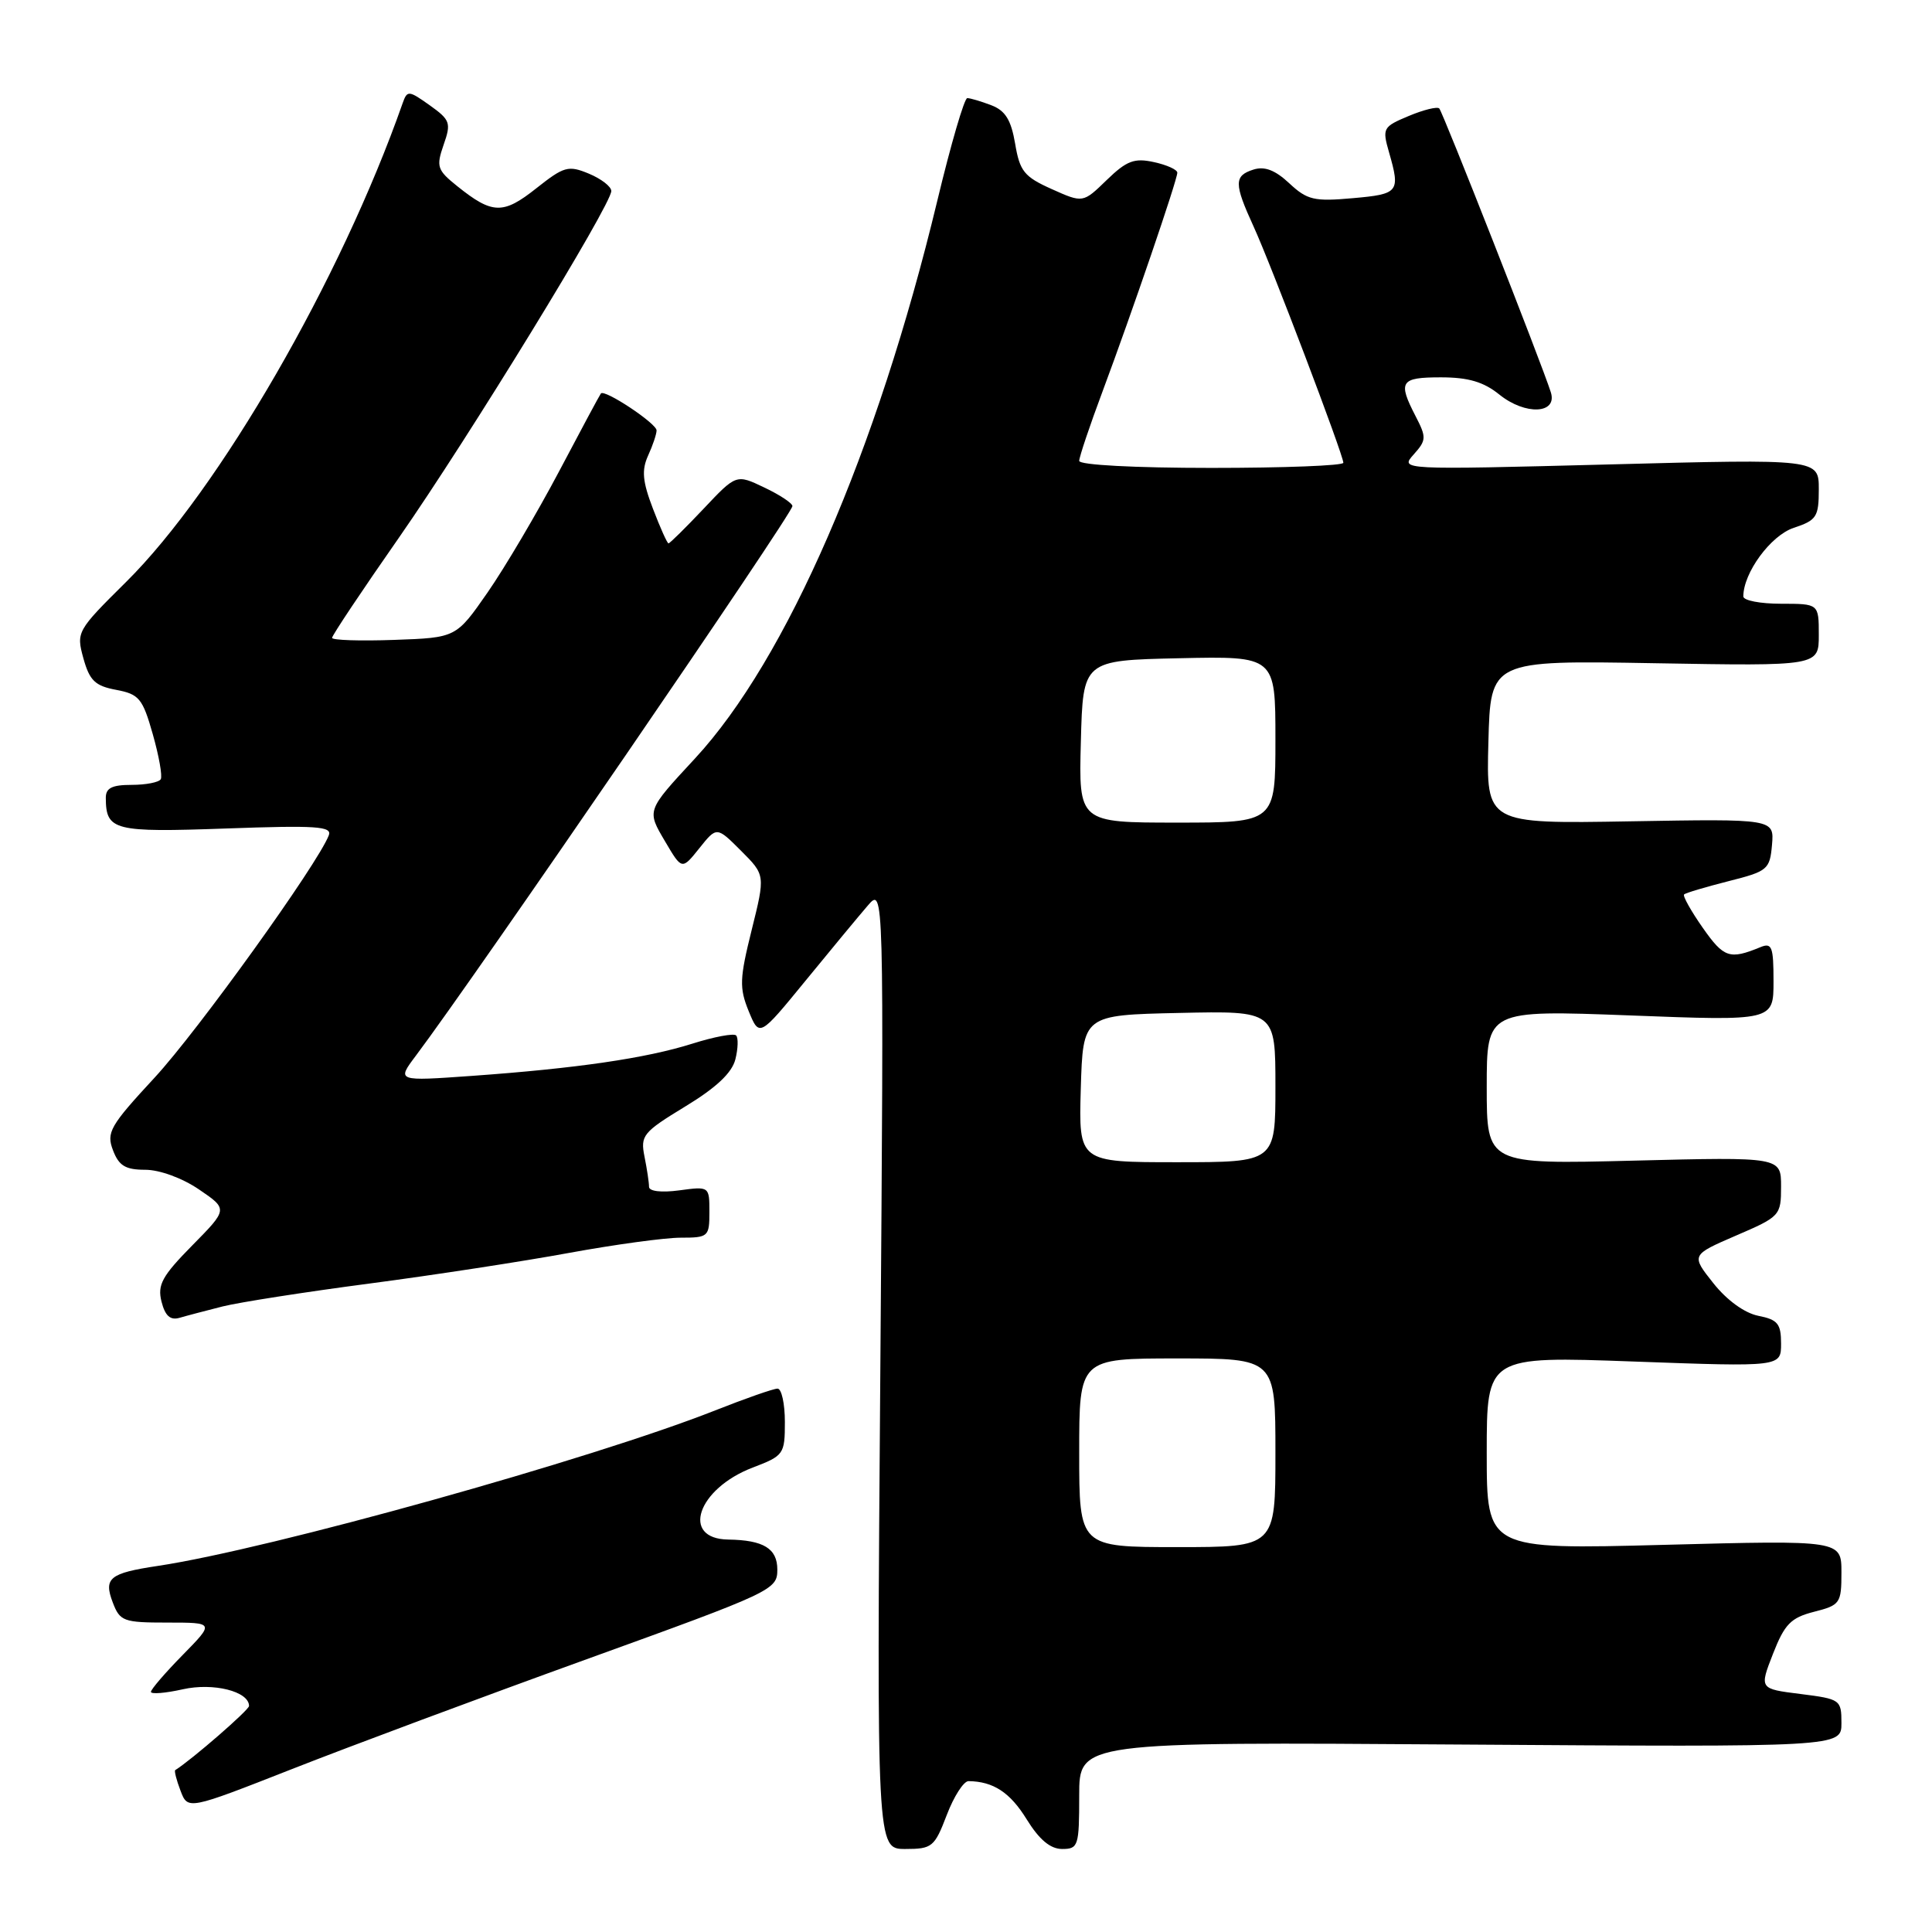 <?xml version="1.0" encoding="UTF-8" standalone="no"?>
<!DOCTYPE svg PUBLIC "-//W3C//DTD SVG 1.1//EN" "http://www.w3.org/Graphics/SVG/1.1/DTD/svg11.dtd" >
<svg xmlns="http://www.w3.org/2000/svg" xmlns:xlink="http://www.w3.org/1999/xlink" version="1.1" viewBox="0 0 256 256">
 <g >
 <path fill="currentColor"
d=" M 125.45 240.50 C 126.39 238.03 127.69 236.01 128.33 236.01 C 131.62 236.05 133.84 237.50 136.04 241.07 C 137.71 243.77 139.18 245.00 140.74 245.00 C 142.88 245.00 143.00 244.61 143.00 237.91 C 143.00 230.81 143.00 230.81 193.50 231.16 C 244.00 231.50 244.00 231.50 244.00 228.32 C 244.00 225.22 243.86 225.13 238.56 224.46 C 233.12 223.78 233.12 223.78 234.93 219.14 C 236.47 215.20 237.29 214.36 240.37 213.57 C 243.83 212.69 244.00 212.45 244.00 208.36 C 244.00 204.08 244.00 204.08 220.50 204.70 C 197.00 205.32 197.00 205.32 197.00 192.51 C 197.00 179.70 197.00 179.70 216.50 180.41 C 236.00 181.12 236.00 181.12 236.00 178.04 C 236.00 175.40 235.56 174.86 232.98 174.35 C 231.15 173.98 228.81 172.28 227.02 170.02 C 224.07 166.30 224.07 166.30 230.03 163.72 C 235.87 161.21 236.00 161.07 236.00 157.22 C 236.00 153.30 236.00 153.30 216.50 153.79 C 197.00 154.28 197.00 154.28 197.00 144.05 C 197.00 133.83 197.00 133.83 216.00 134.55 C 235.00 135.28 235.00 135.28 235.00 130.03 C 235.00 125.43 234.79 124.87 233.25 125.51 C 229.19 127.18 228.42 126.92 225.64 122.96 C 224.07 120.72 222.95 118.72 223.15 118.52 C 223.34 118.32 225.98 117.54 229.00 116.77 C 234.23 115.45 234.51 115.22 234.80 111.94 C 235.09 108.50 235.09 108.50 216.01 108.83 C 196.93 109.16 196.93 109.16 197.22 98.33 C 197.50 87.50 197.50 87.50 219.25 87.88 C 241.00 88.26 241.00 88.26 241.00 84.13 C 241.00 80.00 241.00 80.00 236.00 80.00 C 233.25 80.00 231.00 79.57 231.00 79.03 C 231.00 75.90 234.63 70.95 237.68 69.94 C 240.71 68.94 241.00 68.49 241.00 64.83 C 241.00 60.81 241.00 60.81 213.25 61.54 C 185.50 62.26 185.50 62.26 187.32 60.22 C 189.01 58.33 189.03 57.96 187.57 55.14 C 185.20 50.55 185.55 50.00 190.92 50.00 C 194.56 50.00 196.59 50.60 198.67 52.28 C 202.11 55.06 206.41 54.86 205.49 51.97 C 204.28 48.16 191.18 14.85 190.71 14.37 C 190.44 14.10 188.61 14.55 186.66 15.37 C 183.24 16.80 183.14 16.99 184.05 20.17 C 185.57 25.46 185.36 25.72 179.25 26.26 C 174.13 26.72 173.21 26.50 170.84 24.29 C 168.97 22.54 167.57 22.00 166.09 22.47 C 163.50 23.29 163.50 24.32 166.10 30.00 C 168.43 35.07 178.00 60.28 178.00 61.32 C 178.00 61.70 170.12 62.00 160.50 62.00 C 150.35 62.00 143.00 61.61 143.00 61.07 C 143.00 60.56 144.40 56.39 146.11 51.82 C 149.98 41.45 156.00 23.85 156.00 22.88 C 156.00 22.48 154.61 21.85 152.90 21.48 C 150.31 20.91 149.29 21.29 146.65 23.85 C 143.50 26.91 143.50 26.91 139.35 25.05 C 135.71 23.42 135.12 22.69 134.51 19.03 C 133.97 15.88 133.21 14.65 131.34 13.94 C 129.98 13.42 128.55 13.00 128.17 13.00 C 127.78 13.00 125.99 19.13 124.19 26.63 C 116.20 59.83 104.23 87.39 92.09 100.50 C 85.63 107.48 85.68 107.34 88.15 111.53 C 90.36 115.28 90.36 115.28 92.67 112.39 C 94.97 109.51 94.97 109.51 98.19 112.73 C 101.41 115.95 101.41 115.95 99.60 123.23 C 98.00 129.66 97.95 130.90 99.20 133.97 C 100.62 137.43 100.62 137.43 106.72 129.97 C 110.08 125.86 113.79 121.38 114.98 120.00 C 117.13 117.50 117.13 117.50 116.65 181.25 C 116.16 245.00 116.16 245.00 119.95 245.00 C 123.51 245.00 123.83 244.74 125.45 240.50 Z  M 77.75 219.85 C 102.40 210.94 103.00 210.66 103.00 207.98 C 103.00 205.18 101.17 204.07 96.50 204.00 C 90.15 203.91 92.41 197.26 99.74 194.46 C 103.86 192.89 104.00 192.69 104.00 188.42 C 104.00 185.99 103.56 184.00 103.03 184.00 C 102.49 184.00 98.78 185.30 94.78 186.88 C 78.43 193.35 35.68 205.28 20.92 207.49 C 14.51 208.45 13.71 209.10 14.94 212.33 C 15.89 214.83 16.35 215.00 22.18 215.00 C 28.42 215.00 28.42 215.00 24.21 219.29 C 21.89 221.65 20.00 223.85 20.00 224.18 C 20.00 224.51 21.90 224.36 24.22 223.84 C 28.28 222.93 33.00 224.12 33.00 226.05 C 33.00 226.58 25.44 233.15 23.22 234.55 C 23.07 234.64 23.38 235.87 23.92 237.28 C 24.89 239.83 24.89 239.83 38.69 234.41 C 46.29 231.42 63.86 224.87 77.75 219.85 Z  M 29.50 173.11 C 31.70 172.56 40.47 171.19 49.00 170.07 C 57.53 168.95 69.42 167.12 75.44 166.01 C 81.46 164.91 88.10 164.00 90.19 164.00 C 93.86 164.00 94.00 163.87 94.00 160.60 C 94.00 157.20 93.99 157.19 90.00 157.73 C 87.63 158.05 86.00 157.85 86.00 157.26 C 86.00 156.70 85.73 154.90 85.40 153.26 C 84.84 150.46 85.19 150.03 90.79 146.62 C 94.90 144.13 96.99 142.16 97.44 140.37 C 97.80 138.94 97.84 137.51 97.54 137.20 C 97.23 136.89 94.62 137.38 91.74 138.29 C 85.60 140.23 76.38 141.57 62.53 142.56 C 52.56 143.27 52.56 143.27 55.10 139.89 C 62.92 129.50 105.00 68.08 105.00 67.06 C 105.00 66.68 103.33 65.57 101.28 64.60 C 97.56 62.82 97.56 62.82 93.23 67.41 C 90.84 69.94 88.75 72.00 88.58 72.00 C 88.41 72.00 87.48 69.93 86.52 67.41 C 85.13 63.78 85.00 62.30 85.88 60.36 C 86.50 59.01 87.00 57.51 87.00 57.03 C 87.00 56.11 80.09 51.52 79.62 52.14 C 79.46 52.34 76.96 57.00 74.06 62.50 C 71.15 68.00 66.90 75.20 64.61 78.50 C 60.44 84.50 60.44 84.50 52.22 84.79 C 47.70 84.95 44.00 84.83 44.00 84.52 C 44.00 84.20 47.99 78.22 52.87 71.23 C 62.14 57.92 81.00 27.14 81.00 25.31 C 81.00 24.72 79.66 23.69 78.03 23.01 C 75.30 21.88 74.74 22.04 71.05 24.96 C 66.66 28.44 65.24 28.40 60.59 24.67 C 57.92 22.53 57.78 22.08 58.78 19.19 C 59.80 16.29 59.66 15.89 56.94 13.95 C 54.14 11.96 53.96 11.95 53.35 13.68 C 45.18 36.96 29.04 64.90 16.71 77.11 C 10.19 83.57 10.09 83.74 11.05 87.23 C 11.87 90.18 12.60 90.89 15.40 91.41 C 18.43 91.98 18.90 92.55 20.24 97.27 C 21.06 100.15 21.54 102.84 21.30 103.25 C 21.07 103.66 19.33 104.00 17.44 104.00 C 14.82 104.00 14.00 104.42 14.02 105.75 C 14.05 110.06 15.07 110.31 29.95 109.78 C 41.90 109.35 44.03 109.49 43.57 110.68 C 42.10 114.50 26.20 136.62 20.47 142.81 C 14.57 149.18 14.07 150.06 14.97 152.41 C 15.75 154.47 16.62 155.00 19.24 155.00 C 21.14 155.00 24.16 156.10 26.37 157.61 C 30.21 160.22 30.21 160.22 25.48 165.02 C 21.48 169.08 20.84 170.24 21.40 172.47 C 21.88 174.36 22.56 174.97 23.78 174.62 C 24.73 174.34 27.30 173.67 29.50 173.11 Z  M 143.00 192.50 C 143.00 180.00 143.00 180.00 156.00 180.00 C 169.00 180.00 169.00 180.00 169.00 192.50 C 169.00 205.00 169.00 205.00 156.00 205.00 C 143.00 205.00 143.00 205.00 143.00 192.50 Z  M 143.21 144.25 C 143.50 134.50 143.50 134.50 156.25 134.22 C 169.00 133.94 169.00 133.94 169.00 143.97 C 169.00 154.00 169.00 154.00 155.96 154.00 C 142.93 154.00 142.93 154.00 143.21 144.25 Z  M 143.22 98.25 C 143.50 87.50 143.50 87.50 156.25 87.22 C 169.00 86.94 169.00 86.94 169.00 97.97 C 169.00 109.00 169.00 109.00 155.97 109.00 C 142.93 109.00 142.93 109.00 143.22 98.25 Z "/>
</g>
</svg>